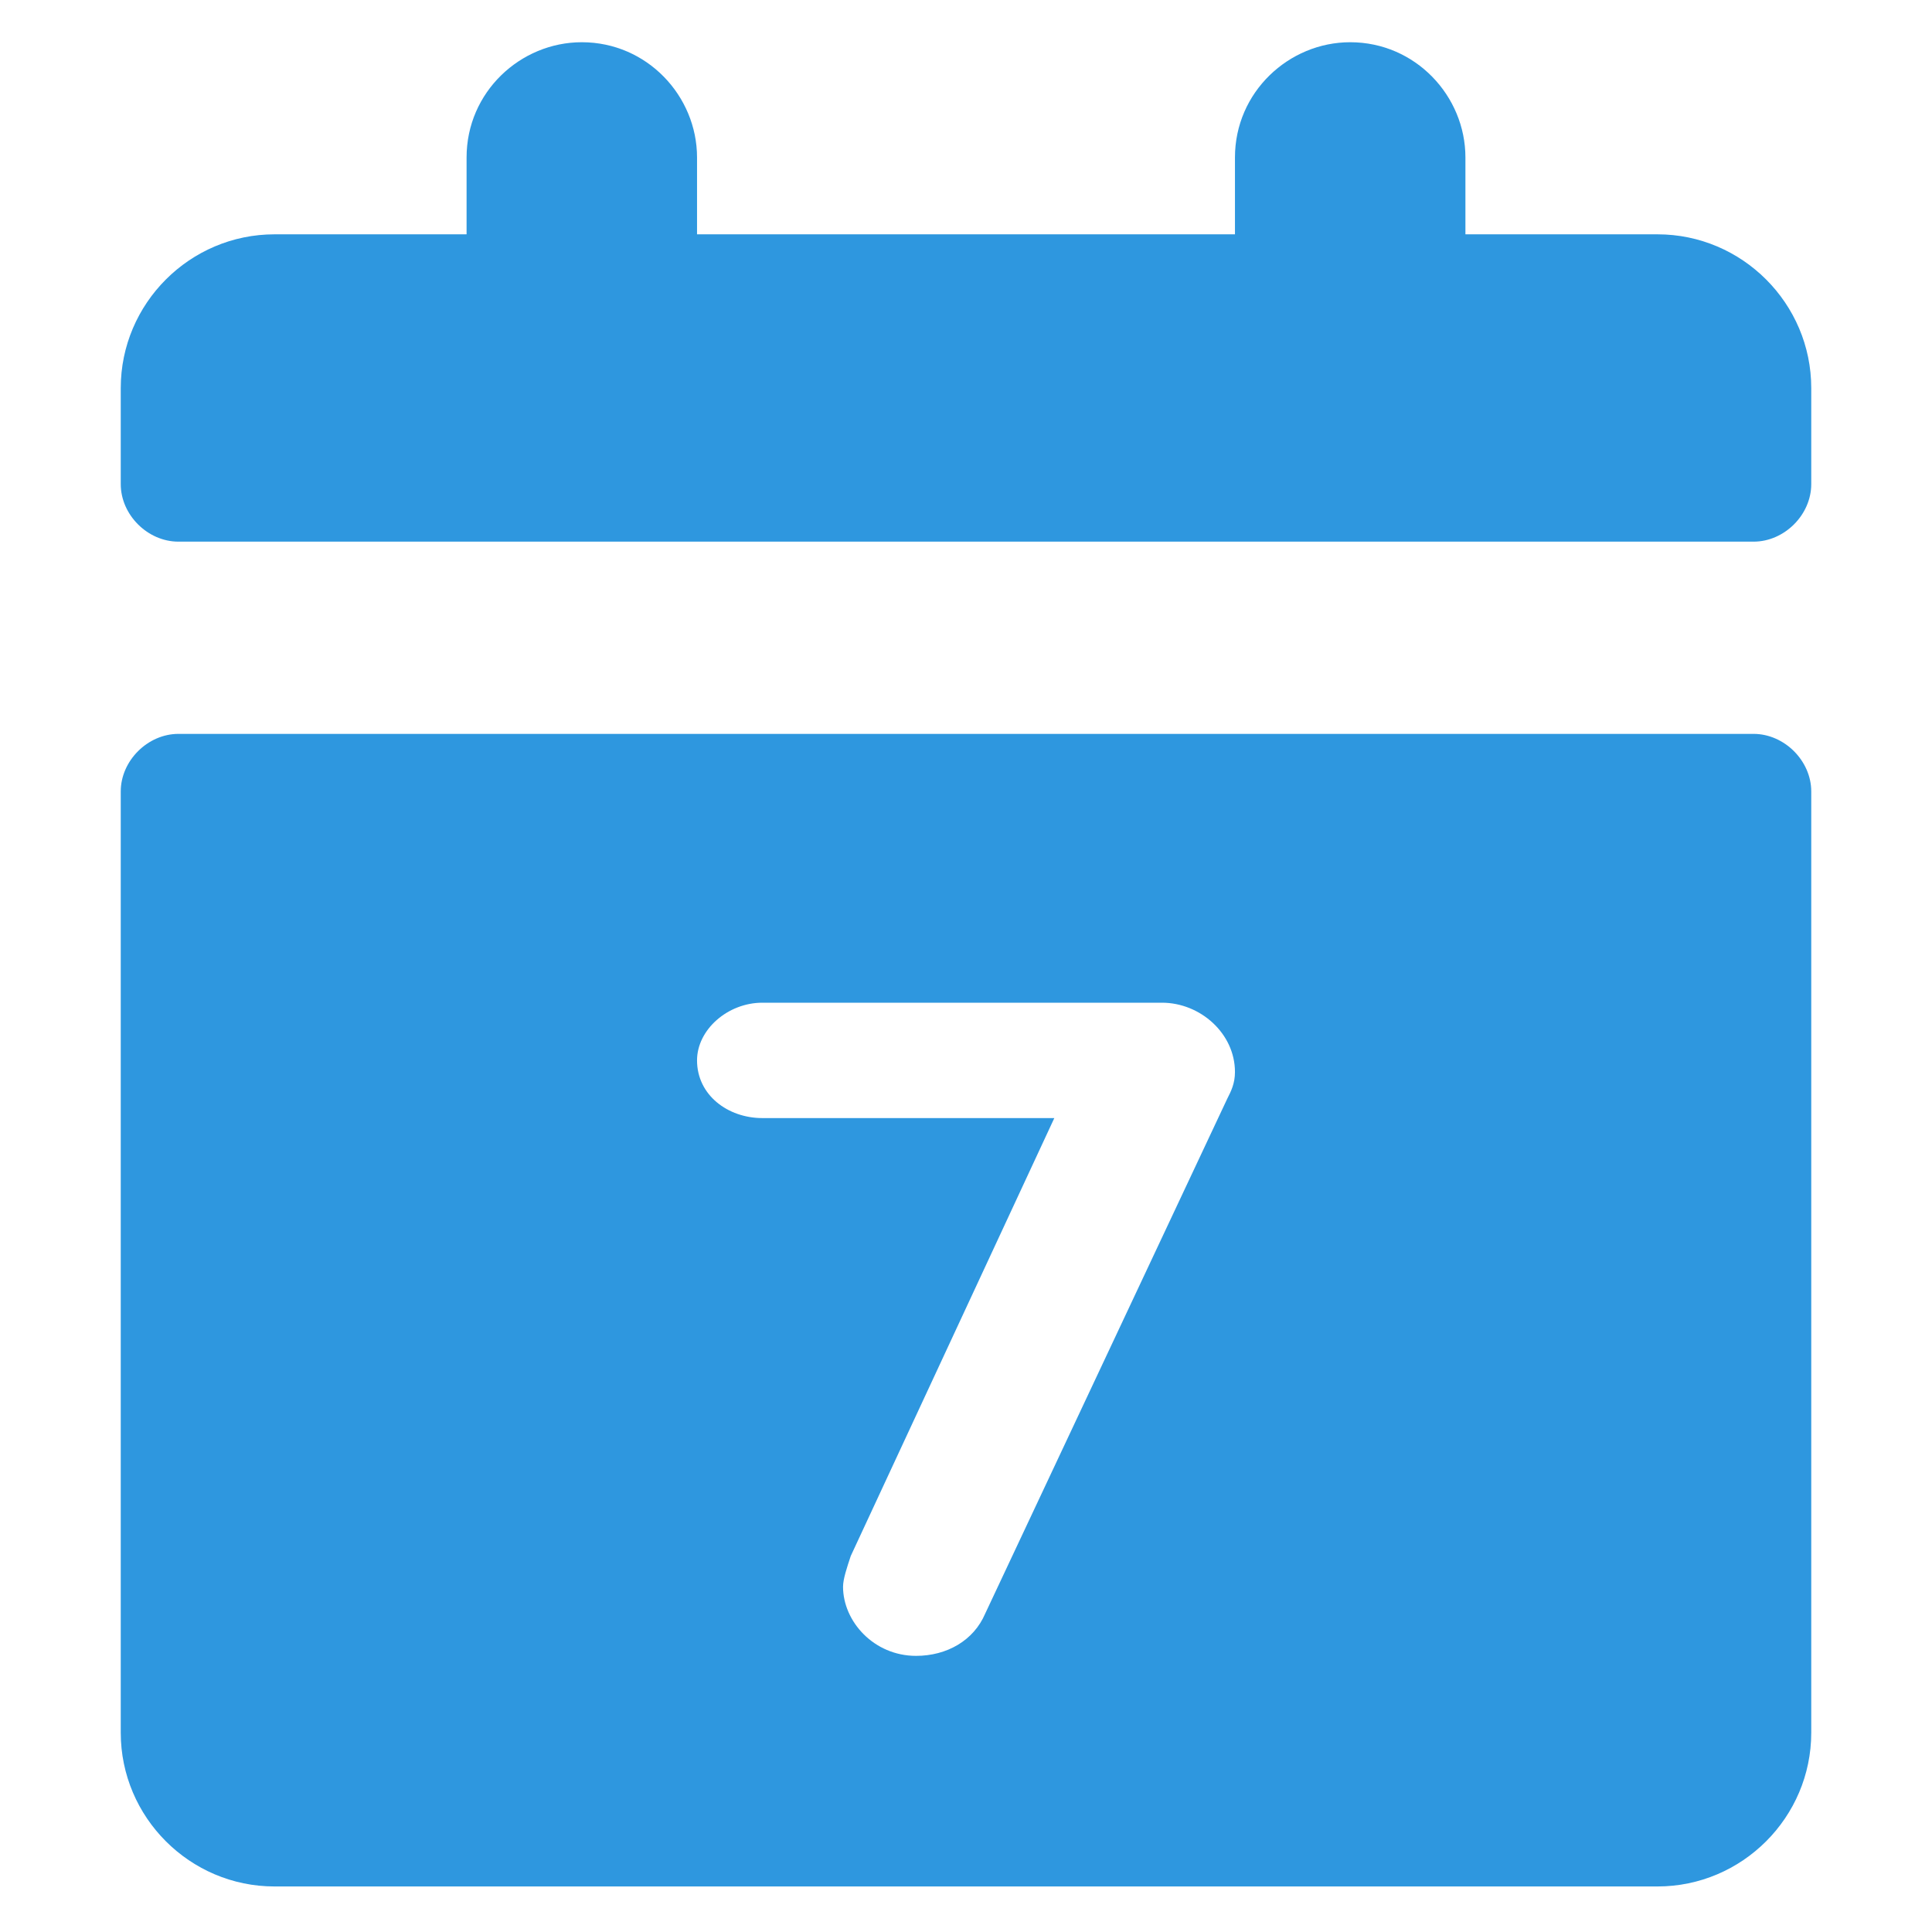 <svg width="14" height="14" viewBox="0 0 14 14" fill="none" xmlns="http://www.w3.org/2000/svg">
<path fill-rule="evenodd" clip-rule="evenodd" d="M12.011 1.698H10.619V1.141C10.619 0.696 10.257 0.306 9.784 0.306C9.339 0.306 8.949 0.668 8.949 1.141V1.698H5.051V1.141C5.051 0.696 4.689 0.306 4.216 0.306C3.77 0.306 3.381 0.668 3.381 1.141V1.698H1.989C1.376 1.698 0.875 2.199 0.875 2.812V3.508C0.875 3.731 1.07 3.925 1.293 3.925H12.707C12.93 3.925 13.125 3.731 13.125 3.508V2.812C13.125 2.199 12.624 1.698 12.011 1.698ZM12.707 5.318H1.293C1.07 5.318 0.875 5.513 0.875 5.735V12.556C0.875 13.169 1.376 13.67 1.989 13.67H12.011C12.624 13.67 13.125 13.169 13.125 12.556V5.735C13.125 5.513 12.93 5.318 12.707 5.318ZM8.893 7.962L7.139 11.693C7.056 11.888 6.861 11.999 6.638 11.999C6.332 11.999 6.109 11.749 6.109 11.498C6.109 11.443 6.137 11.359 6.165 11.275L7.64 8.102H5.524C5.274 8.102 5.051 7.935 5.051 7.684C5.051 7.461 5.274 7.266 5.524 7.266H8.42C8.698 7.266 8.949 7.489 8.949 7.768C8.949 7.851 8.921 7.907 8.893 7.962Z" fill="#2E97DF"/>
</svg>
